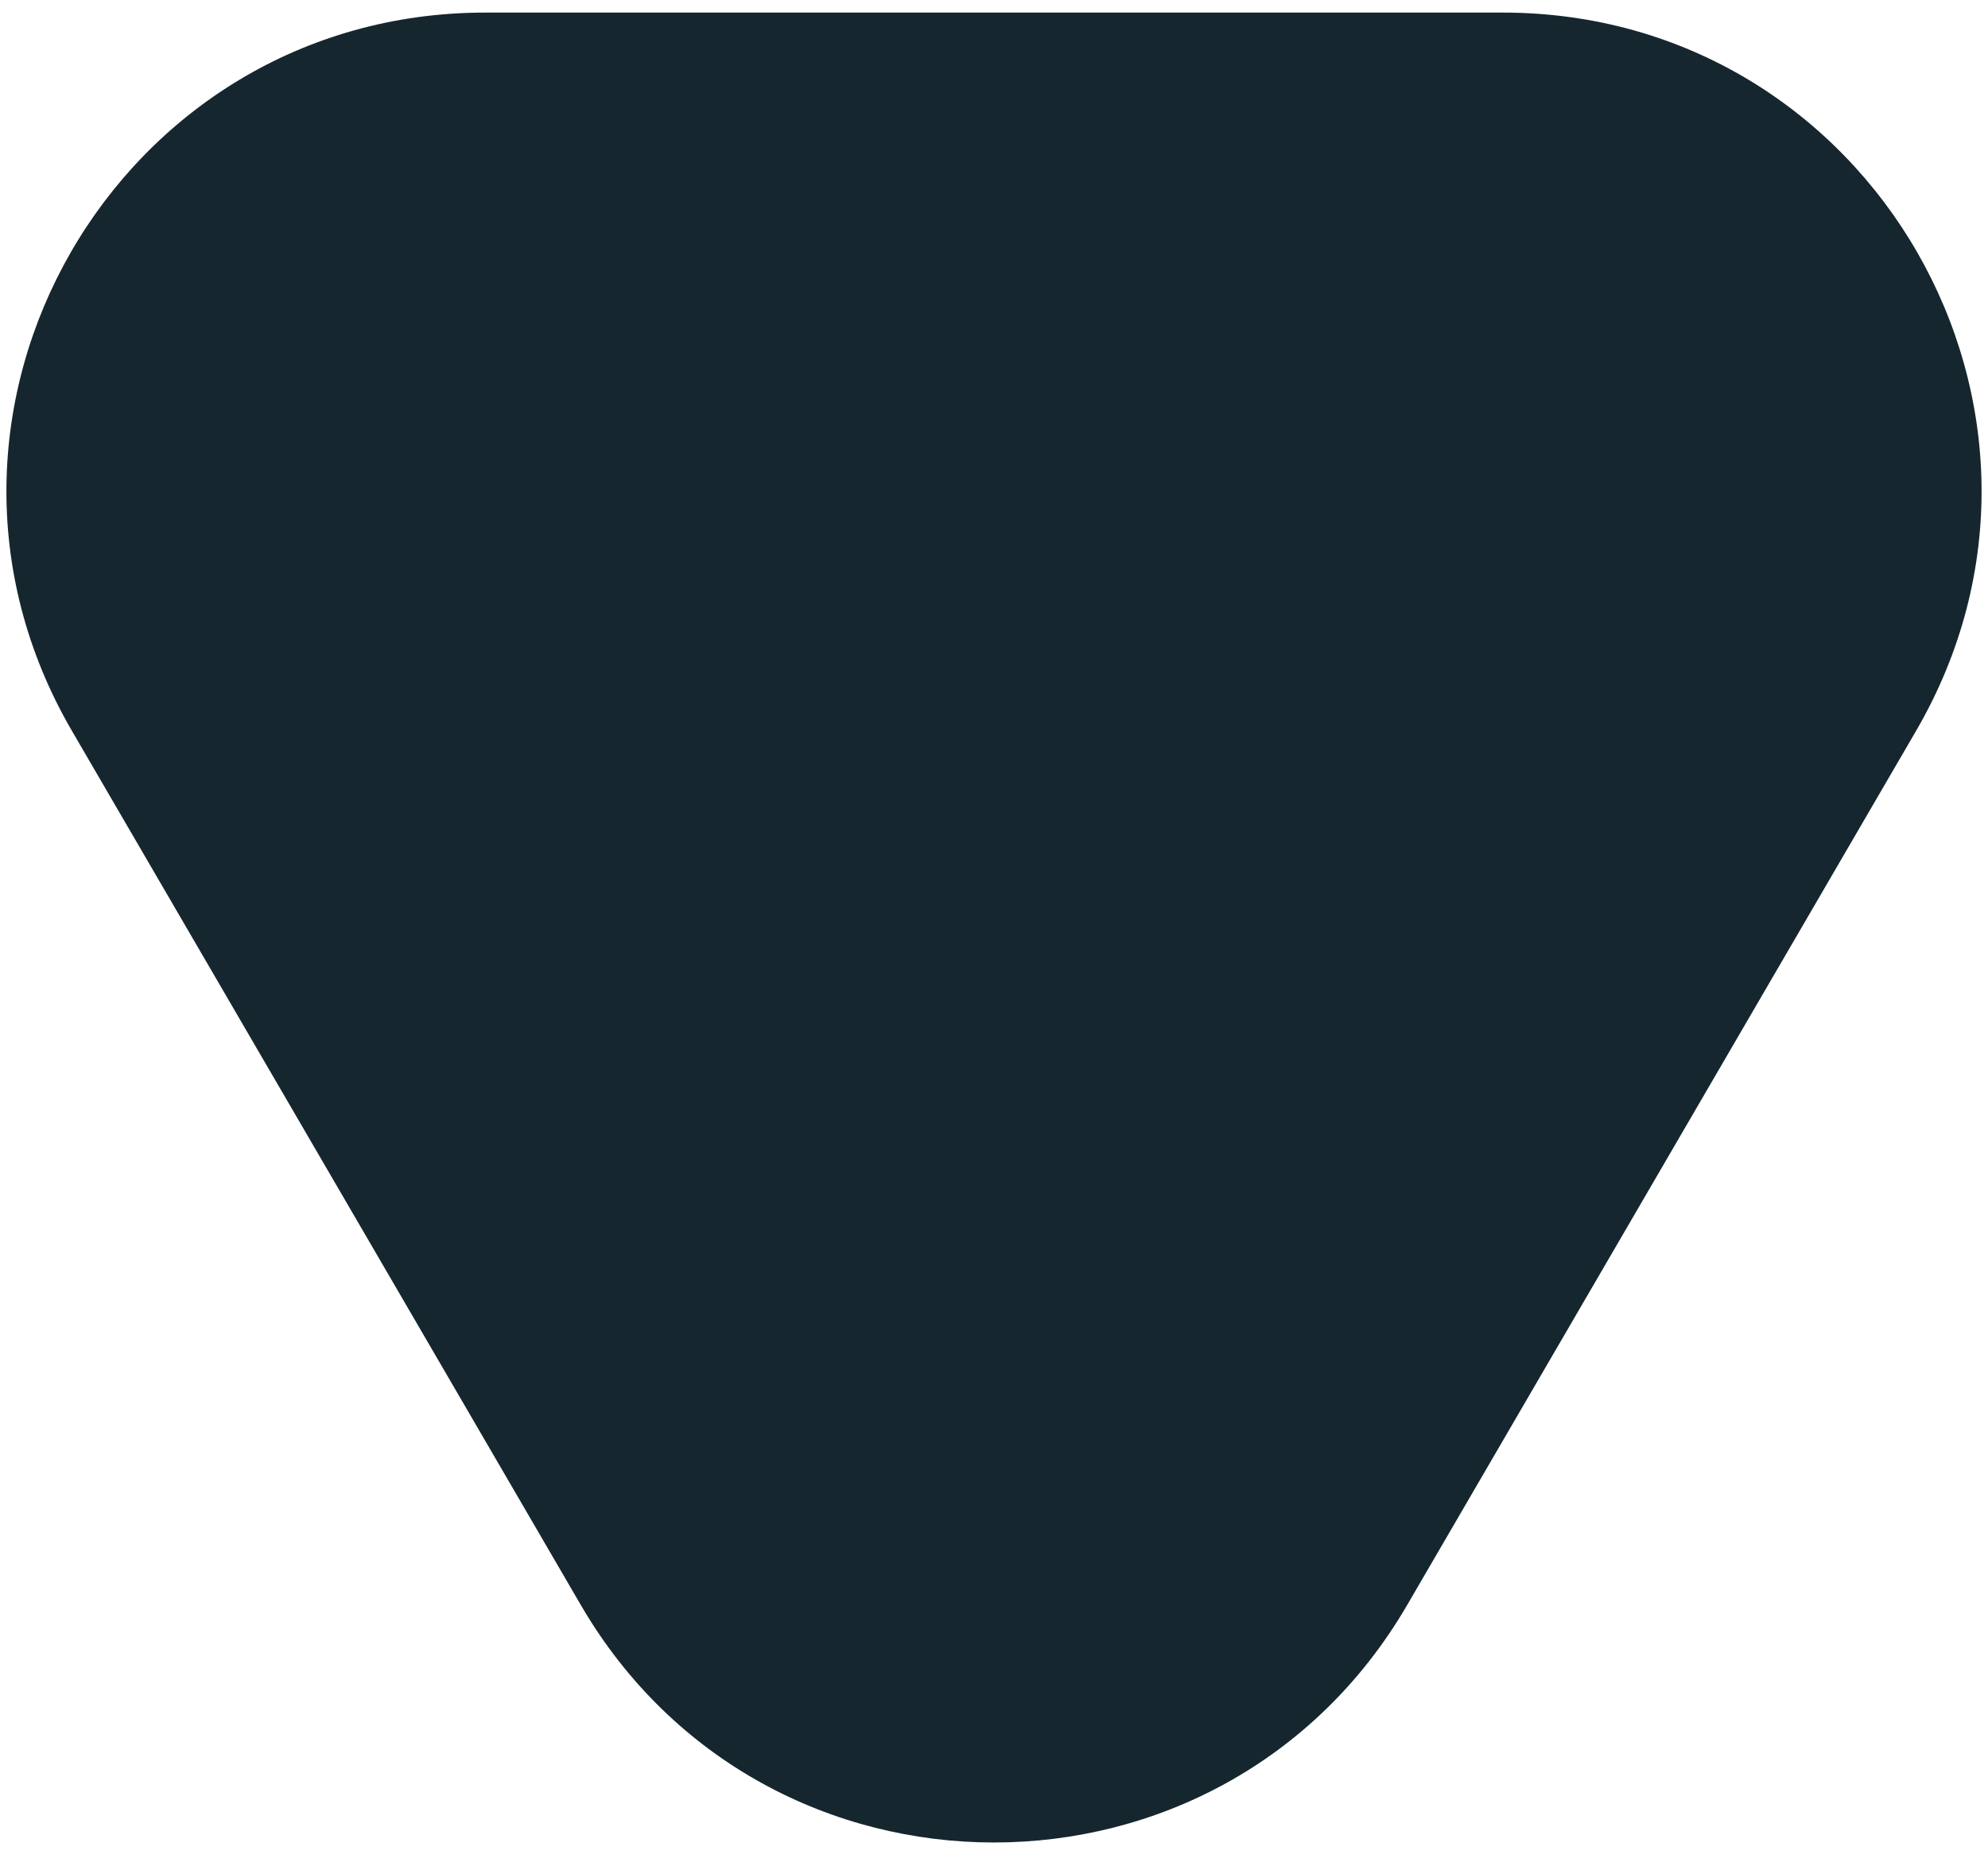 <svg width="79" height="74" viewBox="0 0 79 74" fill="none" xmlns="http://www.w3.org/2000/svg">
<path d="M55.921 63.79C48.593 76.379 30.407 76.379 23.079 63.79L2.863 29.058C-4.51 16.392 4.627 0.5 19.283 0.5L59.717 0.5C74.373 0.5 83.51 16.392 76.137 29.058L55.921 63.79Z" fill="#16262E"/>
</svg>
